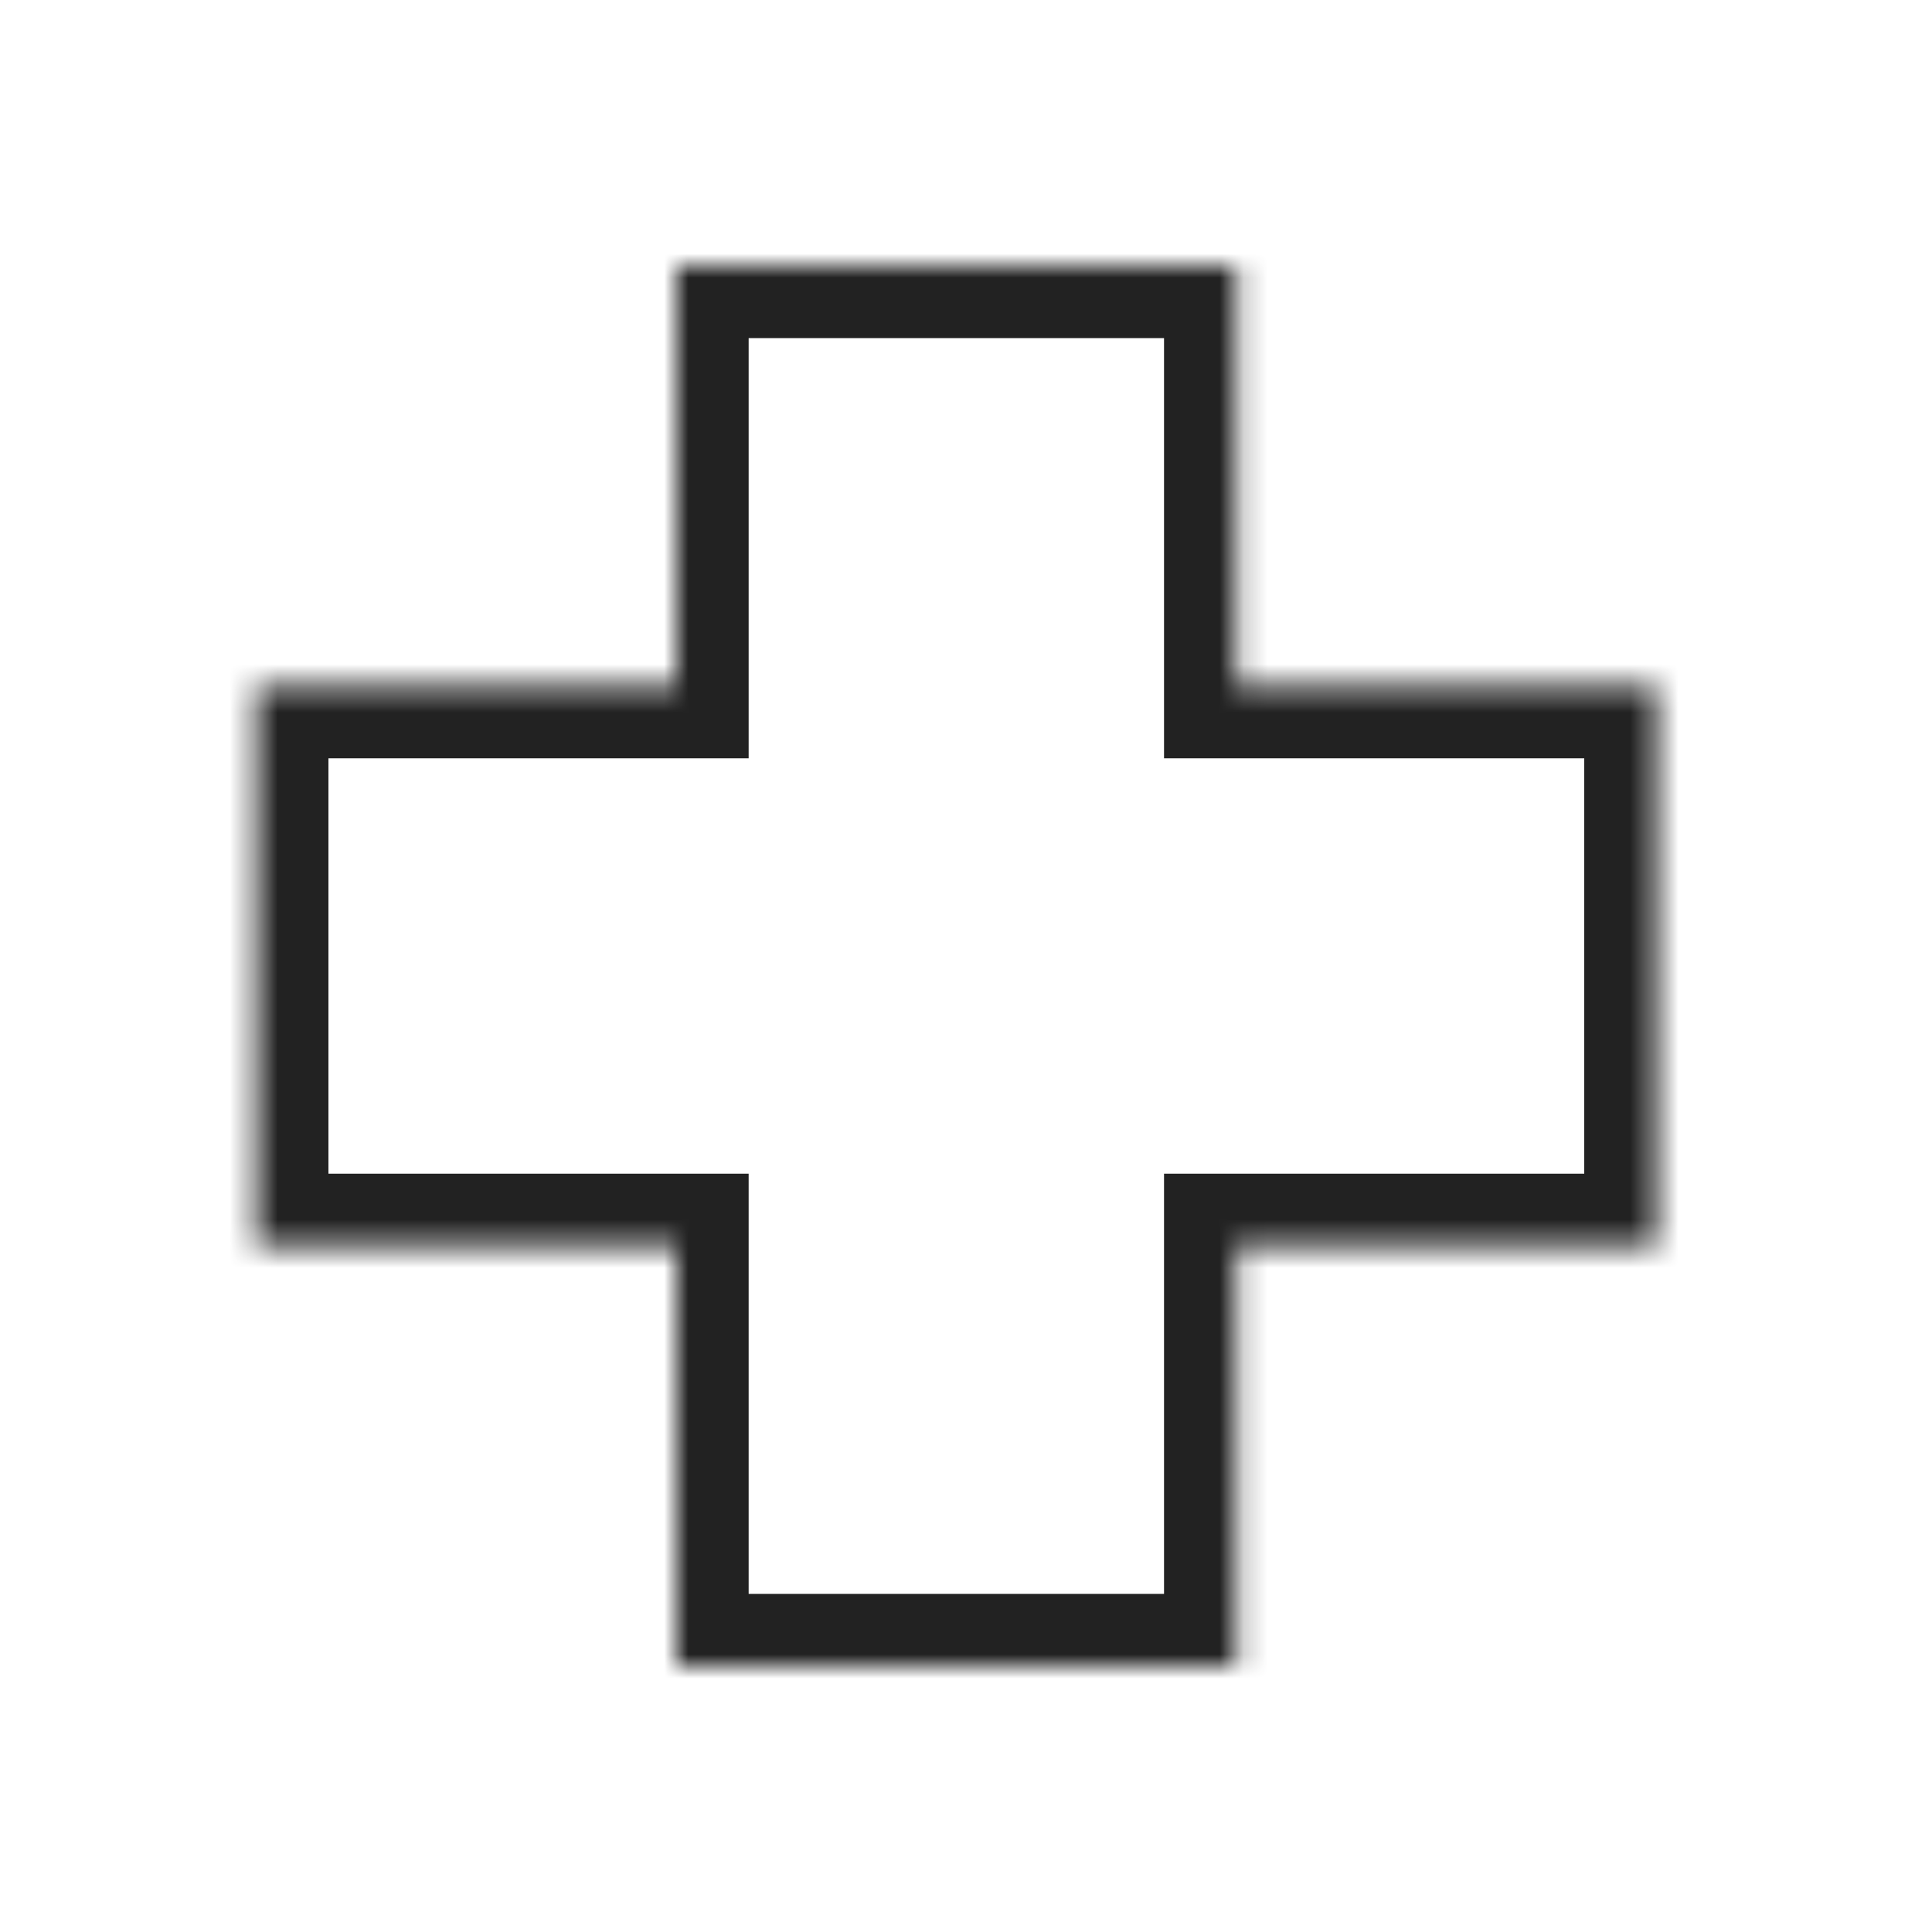 <svg width="80" height="80" viewBox="0 0 80 80" fill="none" xmlns="http://www.w3.org/2000/svg">
<mask id="path-2-inside-1" fill="white">
<path fill-rule="evenodd" clip-rule="evenodd" d="M51.2 11H28V28.4H10.6V51.6H28V69H51.2V51.6H68.6V28.4H51.2V11Z"/>
</mask>
<path d="M28 11V8H25V11H28ZM51.2 11H54.2V8H51.2V11ZM28 28.4V31.4H31V28.4H28ZM10.6 28.4V25.4H7.6V28.4H10.6ZM10.6 51.6H7.6V54.6H10.6V51.6ZM28 51.6H31V48.6H28V51.6ZM28 69H25V72H28V69ZM51.2 69V72H54.2V69H51.2ZM51.2 51.6V48.6H48.2V51.6H51.2ZM68.6 51.6V54.6H71.6V51.6H68.6ZM68.6 28.4H71.6V25.4H68.6V28.4ZM51.2 28.4H48.2V31.4H51.2V28.4ZM28 14H51.2V8H28V14ZM31 28.4V11H25V28.4H31ZM10.6 31.4H28V25.4H10.6V31.4ZM13.6 51.6V28.4H7.6V51.6H13.6ZM28 48.6H10.6V54.6H28V48.6ZM31 69V51.6H25V69H31ZM51.2 66H28V72H51.2V66ZM48.2 51.6V69H54.2V51.6H48.2ZM68.6 48.6H51.2V54.6H68.6V48.6ZM65.6 28.4V51.6H71.6V28.4H65.6ZM51.2 31.4H68.6V25.4H51.2V31.4ZM48.2 11V28.4H54.2V11H48.2Z" fill="#222222" mask="url(#path-2-inside-1)"/>
</svg>
